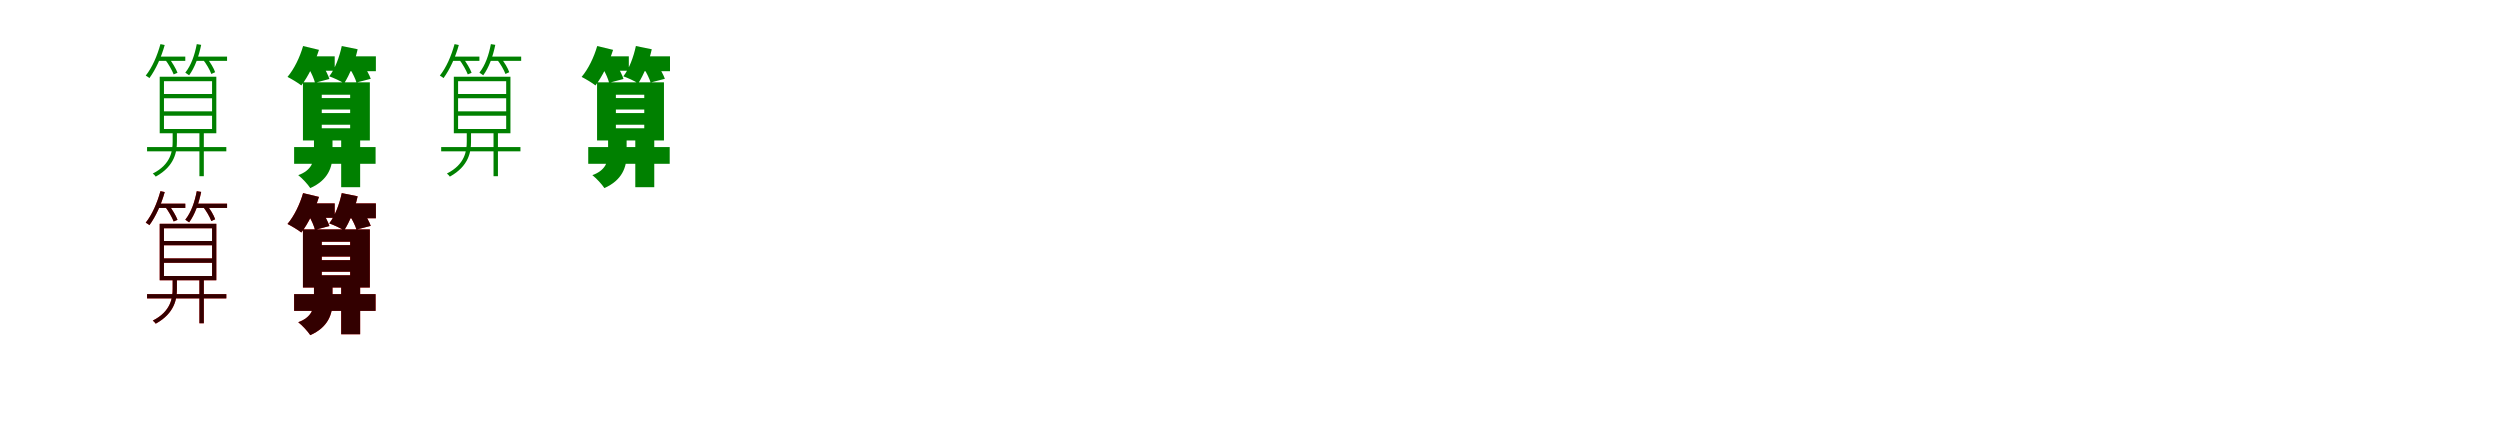 <?xml version="1.0" encoding="UTF-8"?>
<svg width="1700" height="300" xmlns="http://www.w3.org/2000/svg">
<rect width="100%" height="100%" fill="white"/>
<g fill="green" transform="translate(100 100) scale(0.1 -0.1)"><path d="M0.0 0.0V-29.0H539.0V0.0H0.0ZM115.0 332.0H442.0V243.0H115.0V332.0ZM115.0 213.0H442.0V123.0H115.0V213.0ZM115.0 448.0H442.0V361.0H115.0V448.0ZM86.0 478.0V94.0H471.0V478.0H86.0ZM356.0 101.0V-198.0H386.0V101.0H356.0ZM70.0 615.0V586.0H260.0V615.0H70.0ZM331.0 615.0V586.0H544.0V615.0H331.0ZM91.0 700.0C69.0 620.0 35.0 541.0 -9.0 486.0C-1.0 482.0 11.0 473.0 16.0 469.0C58.0 526.0 97.0 610.0 120.0 694.0L91.0 700.0ZM338.0 700.0C324.0 626.0 300.0 556.0 260.0 506.0C268.0 501.0 281.0 492.0 286.0 488.0C324.0 539.0 352.0 616.0 368.0 695.0L338.0 700.0ZM122.0 596.0C146.0 565.0 170.0 522.0 181.0 494.0L207.0 505.0C197.0 533.0 171.0 575.0 149.0 605.0L122.0 596.0ZM380.0 595.0C403.0 566.0 427.0 525.0 437.0 497.0L463.0 509.0C454.0 536.0 430.0 577.0 406.0 605.0L380.0 595.0ZM174.0 98.0V37.0C174.0 -23.0 164.0 -117.0 39.0 -180.0C46.0 -185.0 55.0 -195.0 59.0 -201.0C191.0 -128.0 203.0 -28.0 203.0 37.0V98.0H174.0Z"/></g>
<g fill="green" transform="translate(200 100) scale(0.1 -0.1)"><path d="M0.0 0.0V-114.0H554.0V0.0H0.0ZM188.0 255.0H381.0V231.0H188.0V255.0ZM188.0 152.0H381.0V128.0H188.0V152.0ZM188.0 356.0H381.0V333.0H188.0V356.0ZM60.0 440.0V45.0H515.0V440.0H60.0ZM320.0 56.0V-273.0H449.0V56.0H320.0ZM59.0 617.0V519.0H276.0V617.0H59.0ZM317.0 617.0V516.0H556.0V617.0H317.0ZM61.0 687.0C39.0 610.0 0.0 530.0 -45.0 477.0C-19.0 464.0 28.0 436.0 49.0 419.0C95.0 478.0 141.0 572.0 169.0 661.0L61.0 687.0ZM324.0 687.0C308.0 612.0 279.0 533.0 239.0 481.0C267.0 471.0 316.0 449.0 340.0 433.0C377.0 490.0 413.0 578.0 432.0 665.0L324.0 687.0ZM102.0 530.0C119.0 501.0 136.0 462.0 142.0 437.0L240.0 463.0C232.0 488.0 213.0 526.0 195.0 554.0L102.0 530.0ZM381.0 530.0C398.0 502.0 417.0 464.0 424.0 439.0L521.0 464.0C513.0 489.0 492.0 526.0 474.0 552.0L381.0 530.0ZM135.0 56.0V-50.0C135.0 -96.0 119.0 -159.0 28.0 -191.0C56.0 -213.0 92.0 -252.0 110.0 -279.0C231.0 -225.0 261.0 -137.0 261.0 -52.0V56.0H135.0Z"/></g>
<g fill="green" transform="translate(300 100) scale(0.1 -0.1)"><path d="M0.0 0.0V-29.0H539.0V0.0H0.0ZM115.0 332.0H442.0V243.0H115.0V332.0ZM115.0 213.0H442.0V123.0H115.0V213.0ZM115.0 448.0H442.0V361.0H115.0V448.0ZM86.0 478.0V94.0H471.0V478.0H86.0ZM356.0 101.0V-198.0H386.0V101.0H356.0ZM70.0 615.0V586.0H260.0V615.0H70.0ZM331.0 615.0V586.0H544.0V615.0H331.0ZM91.0 700.0C69.0 620.0 35.0 541.0 -9.0 486.0C-1.0 482.0 11.0 473.0 16.0 469.0C58.0 526.0 97.0 610.0 120.0 694.0L91.0 700.0ZM338.0 700.0C324.0 626.0 300.0 556.0 260.0 506.0C268.0 501.0 281.0 492.0 286.0 488.0C324.0 539.0 352.0 616.0 368.0 695.0L338.0 700.0ZM122.0 596.0C146.0 565.0 170.0 522.0 181.0 494.0L207.0 505.0C197.0 533.0 171.0 575.0 149.0 605.0L122.0 596.0ZM380.0 595.0C403.0 566.0 427.0 525.0 437.0 497.0L463.0 509.0C454.0 536.0 430.0 577.0 406.0 605.0L380.0 595.0ZM174.0 98.0V37.0C174.0 -23.0 164.0 -117.0 39.0 -180.0C46.0 -185.0 55.0 -195.0 59.0 -201.0C191.0 -128.0 203.0 -28.0 203.0 37.0V98.0H174.0Z"/></g>
<g fill="green" transform="translate(400 100) scale(0.1 -0.1)"><path d="M0.0 0.0V-114.0H554.0V0.0H0.0ZM188.0 255.0H381.0V231.0H188.0V255.0ZM188.0 152.0H381.0V128.0H188.0V152.0ZM188.0 356.0H381.0V333.0H188.0V356.0ZM60.0 440.0V45.0H515.0V440.0H60.0ZM320.0 56.0V-273.0H449.0V56.0H320.0ZM59.0 617.0V519.0H276.0V617.0H59.0ZM317.0 617.0V516.0H556.0V617.0H317.0ZM61.0 687.0C39.0 610.0 0.0 530.0 -45.0 477.0C-19.0 464.0 28.0 436.0 49.0 419.0C95.0 478.0 141.0 572.0 169.0 661.0L61.0 687.0ZM324.0 687.0C308.0 612.0 279.0 533.0 239.0 481.0C267.0 471.0 316.0 449.0 340.0 433.0C377.0 490.0 413.0 578.0 432.0 665.0L324.0 687.0ZM102.0 530.0C119.0 501.0 136.0 462.0 142.0 437.0L240.0 463.0C232.0 488.0 213.0 526.0 195.0 554.0L102.0 530.0ZM381.0 530.0C398.0 502.0 417.0 464.0 424.0 439.0L521.0 464.0C513.0 489.0 492.0 526.0 474.0 552.0L381.0 530.0ZM135.0 56.0V-50.0C135.0 -96.0 119.0 -159.0 28.0 -191.0C56.0 -213.0 92.0 -252.0 110.0 -279.0C231.0 -225.0 261.0 -137.0 261.0 -52.0V56.0H135.0Z"/></g>
<g fill="red" transform="translate(100 200) scale(0.1 -0.1)"><path d="M0.0 0.0V-29.0H539.0V0.0H0.0ZM115.0 332.0H442.0V243.0H115.0V332.0ZM115.0 213.0H442.0V123.0H115.0V213.0ZM115.0 448.0H442.0V361.0H115.0V448.0ZM86.0 478.0V94.0H471.0V478.0H86.0ZM356.0 101.0V-198.0H386.0V101.0H356.0ZM70.0 615.0V586.0H260.0V615.0H70.0ZM331.0 615.0V586.0H544.0V615.0H331.0ZM91.0 700.0C69.0 620.0 35.0 541.0 -9.0 486.0C-1.0 482.0 11.0 473.0 16.0 469.0C58.0 526.0 97.0 610.0 120.0 694.0L91.0 700.0ZM338.0 700.0C324.0 626.0 300.0 556.0 260.0 506.0C268.0 501.0 281.0 492.0 286.0 488.0C324.0 539.0 352.0 616.0 368.0 695.0L338.0 700.0ZM122.0 596.0C146.0 565.0 170.0 522.0 181.0 494.0L207.0 505.0C197.0 533.0 171.0 575.0 149.0 605.0L122.0 596.0ZM380.0 595.0C403.0 566.0 427.0 525.0 437.0 497.0L463.0 509.0C454.0 536.0 430.0 577.0 406.0 605.0L380.0 595.0ZM174.0 98.0V37.0C174.0 -23.0 164.0 -117.0 39.0 -180.0C46.0 -185.0 55.0 -195.0 59.0 -201.0C191.0 -128.0 203.0 -28.0 203.0 37.0V98.0H174.0Z"/></g>
<g fill="black" opacity=".8" transform="translate(100 200) scale(0.1 -0.1)"><path d="M0.0 0.0V-29.0H539.0V0.0H0.0ZM115.0 332.0H442.0V243.0H115.0V332.0ZM115.0 213.0H442.0V123.0H115.0V213.0ZM115.0 448.0H442.0V361.0H115.0V448.0ZM86.0 478.0V94.0H471.0V478.0H86.0ZM356.0 101.0V-198.0H386.0V101.0H356.0ZM70.0 615.0V586.0H260.0V615.0H70.0ZM331.0 615.0V586.0H544.0V615.0H331.0ZM91.0 700.0C69.0 620.0 35.0 541.0 -9.0 486.0C-1.0 482.0 11.0 473.0 16.0 469.0C58.0 526.0 97.0 610.0 120.0 694.0L91.0 700.0ZM338.0 700.0C324.0 626.0 300.0 556.0 260.0 506.0C268.0 501.0 281.0 492.0 286.0 488.0C324.0 539.0 352.0 616.0 368.0 695.0L338.0 700.0ZM122.0 596.0C146.0 565.0 170.0 522.0 181.0 494.0L207.0 505.0C197.0 533.0 171.0 575.0 149.0 605.0L122.0 596.0ZM380.0 595.0C403.0 566.0 427.0 525.0 437.0 497.0L463.0 509.0C454.0 536.0 430.0 577.0 406.0 605.0L380.0 595.0ZM174.0 98.0V37.0C174.0 -23.0 164.0 -117.0 39.0 -180.0C46.0 -185.0 55.0 -195.0 59.0 -201.0C191.0 -128.0 203.0 -28.0 203.0 37.0V98.0H174.0Z"/></g>
<g fill="red" transform="translate(200 200) scale(0.1 -0.1)"><path d="M0.0 0.0V-114.0H554.0V0.0H0.0ZM188.0 255.0H381.0V231.0H188.0V255.0ZM188.0 152.0H381.0V128.0H188.0V152.0ZM188.0 356.0H381.0V333.0H188.0V356.0ZM60.0 440.0V45.0H515.0V440.0H60.0ZM320.0 56.0V-273.0H449.0V56.0H320.0ZM59.0 617.0V519.0H276.0V617.0H59.0ZM317.0 617.0V516.0H556.0V617.0H317.0ZM61.0 687.0C39.0 610.0 0.0 530.0 -45.0 477.0C-19.0 464.0 28.0 436.0 49.0 419.0C95.0 478.0 141.0 572.0 169.0 661.0L61.0 687.0ZM324.0 687.0C308.0 612.0 279.0 533.0 239.0 481.0C267.0 471.0 316.0 449.0 340.0 433.0C377.0 490.0 413.0 578.0 432.0 665.0L324.0 687.0ZM102.0 530.0C119.0 501.0 136.0 462.0 142.0 437.0L240.0 463.0C232.0 488.0 213.0 526.0 195.0 554.0L102.0 530.0ZM381.0 530.0C398.0 502.0 417.0 464.0 424.0 439.0L521.0 464.0C513.0 489.0 492.0 526.0 474.0 552.0L381.0 530.0ZM135.0 56.0V-50.0C135.0 -96.0 119.0 -159.0 28.0 -191.0C56.0 -213.0 92.0 -252.0 110.0 -279.0C231.0 -225.0 261.0 -137.0 261.0 -52.0V56.0H135.0Z"/></g>
<g fill="black" opacity=".8" transform="translate(200 200) scale(0.1 -0.1)"><path d="M0.0 0.0V-114.0H554.0V0.0H0.0ZM188.0 255.0H381.0V231.0H188.0V255.0ZM188.0 152.0H381.0V128.0H188.0V152.0ZM188.0 356.0H381.0V333.0H188.0V356.0ZM60.0 440.0V45.0H515.0V440.0H60.0ZM320.0 56.0V-273.0H449.0V56.0H320.0ZM59.0 617.0V519.0H276.0V617.0H59.0ZM317.0 617.0V516.0H556.0V617.0H317.0ZM61.0 687.0C39.0 610.0 0.0 530.0 -45.0 477.0C-19.0 464.0 28.0 436.0 49.0 419.0C95.0 478.0 141.0 572.0 169.0 661.0L61.0 687.0ZM324.0 687.0C308.0 612.0 279.0 533.0 239.0 481.0C267.0 471.0 316.0 449.0 340.0 433.0C377.0 490.0 413.0 578.0 432.0 665.0L324.0 687.0ZM102.0 530.0C119.0 501.0 136.0 462.0 142.0 437.0L240.0 463.0C232.0 488.0 213.0 526.0 195.0 554.0L102.0 530.0ZM381.0 530.0C398.0 502.0 417.0 464.0 424.0 439.0L521.0 464.0C513.0 489.0 492.0 526.0 474.0 552.0L381.0 530.0ZM135.0 56.0V-50.0C135.0 -96.0 119.0 -159.0 28.0 -191.0C56.0 -213.0 92.0 -252.0 110.0 -279.0C231.0 -225.0 261.0 -137.0 261.0 -52.0V56.0H135.0Z"/></g>
</svg>
